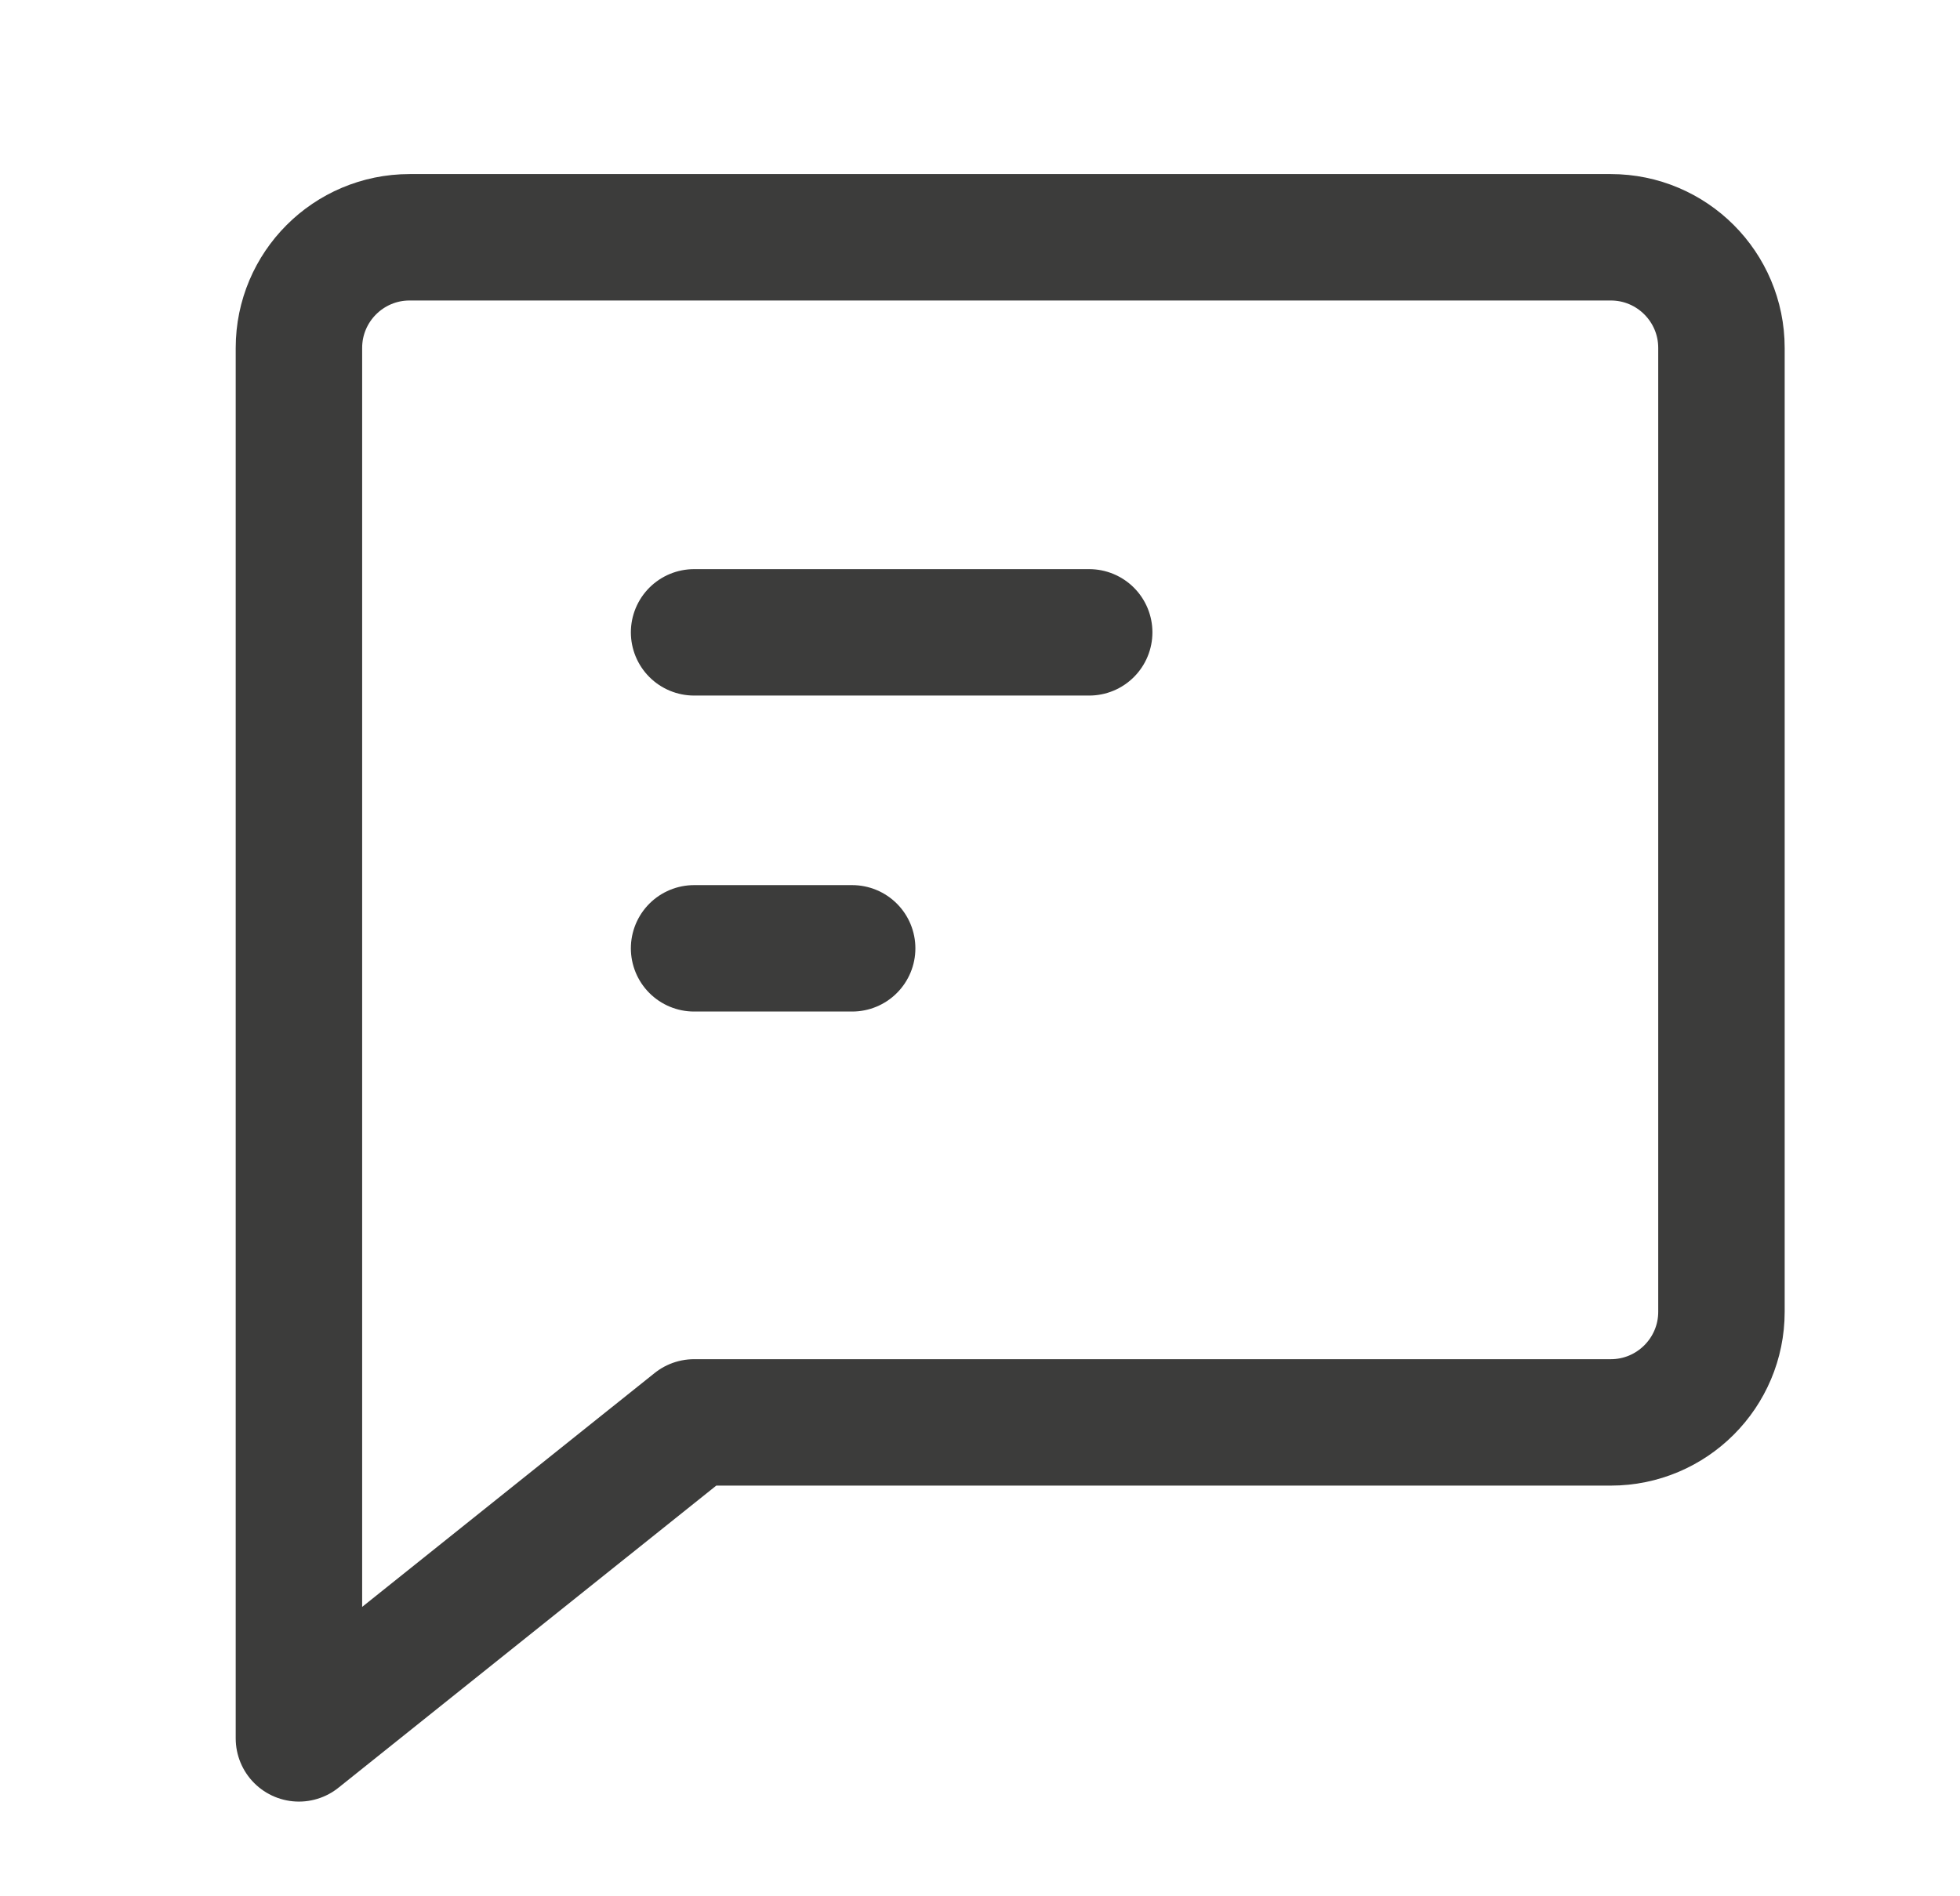 <svg width="31" height="30" viewBox="0 0 31 30" fill="none" xmlns="http://www.w3.org/2000/svg">
<path d="M25.477 3.754H6.478C5.512 3.754 4.728 4.538 4.728 5.504V27.502L10.978 22.503H25.477C26.443 22.503 27.227 21.719 27.227 20.753V5.504C27.227 4.538 26.443 3.754 25.477 3.754Z" stroke="#3C3C3B" stroke-width="2" stroke-miterlimit="10" stroke-linecap="round" stroke-linejoin="round"/>
<path d="M13.478 15.003L10.978 15.003" stroke="#3C3C3B" stroke-width="2" stroke-miterlimit="10" stroke-linecap="round" stroke-linejoin="round"/>
<path d="M17.227 10.004L10.978 10.004" stroke="#3C3C3B" stroke-width="2" stroke-miterlimit="10" stroke-linecap="round" stroke-linejoin="round"/>
</svg>
